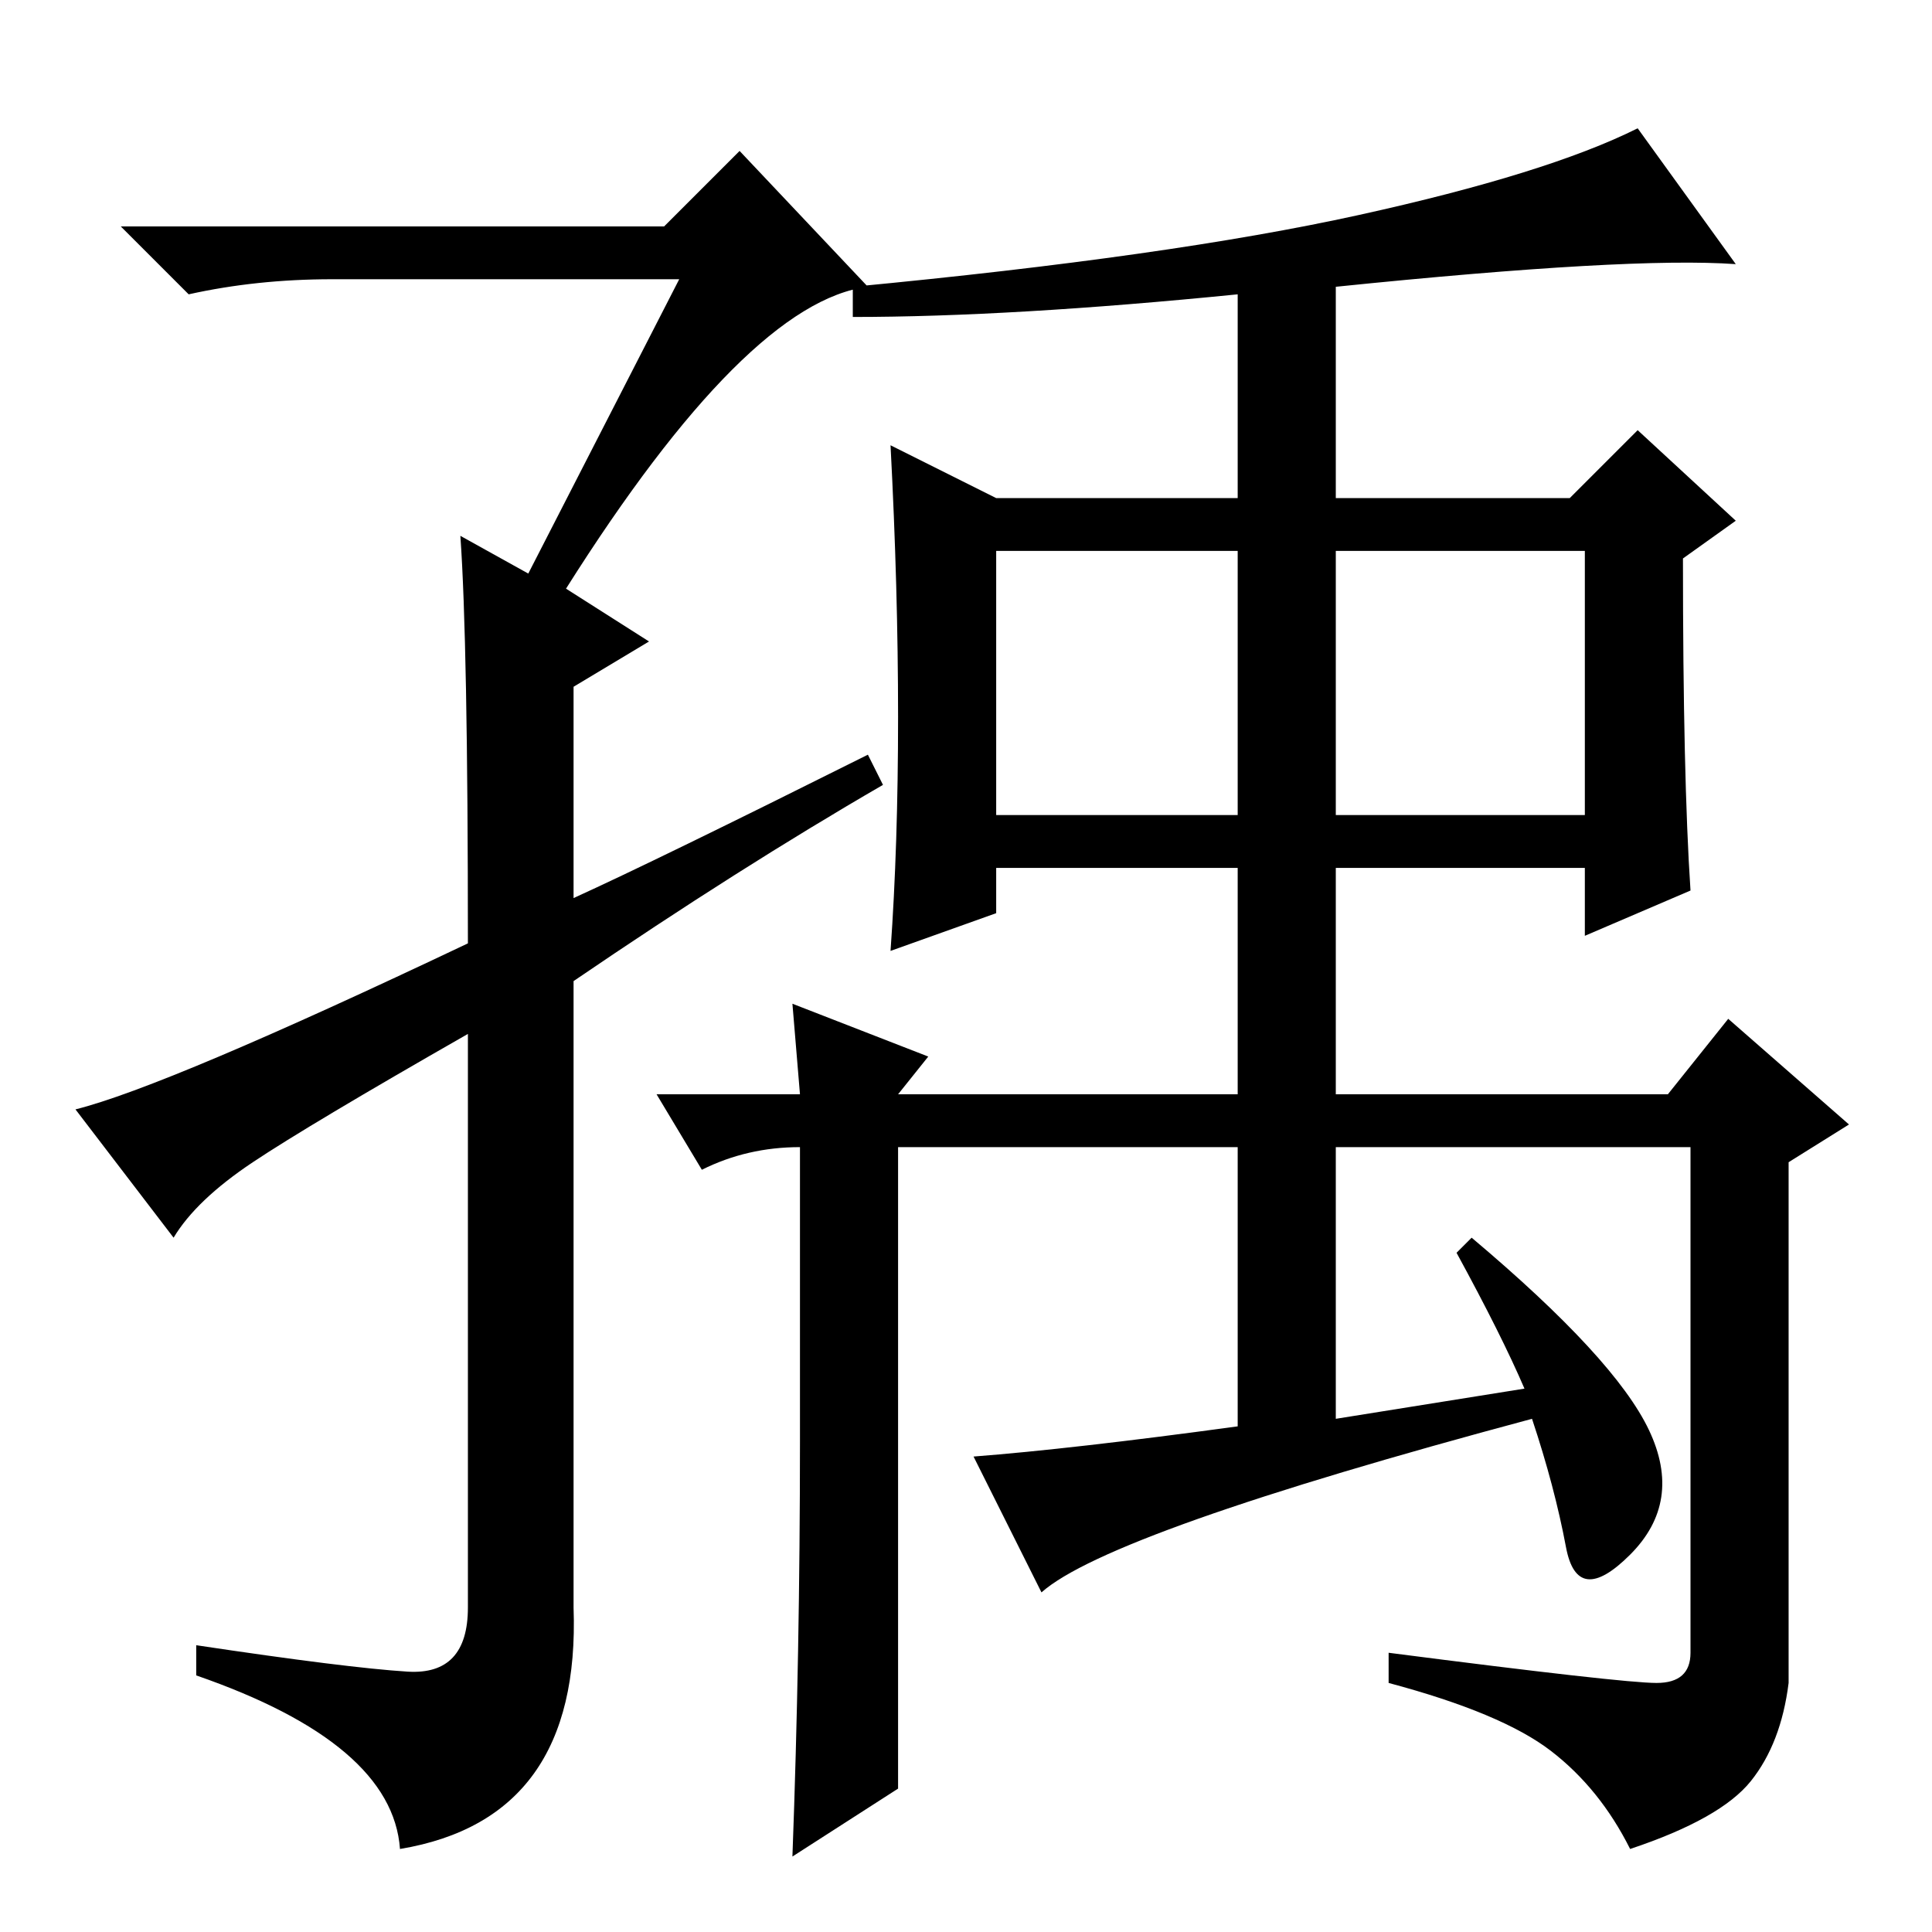 <?xml version="1.0" standalone="no"?>
<!DOCTYPE svg PUBLIC "-//W3C//DTD SVG 1.1//EN" "http://www.w3.org/Graphics/SVG/1.1/DTD/svg11.dtd" >
<svg xmlns="http://www.w3.org/2000/svg" xmlns:xlink="http://www.w3.org/1999/xlink" version="1.1" viewBox="0 -36 256 256">
  <g transform="matrix(1 0 0 -1 0 220)">
   <path fill="currentColor"
d="M90 219h-46q-10 0 -19 -2l-9 9h72l10 10l17 -18q-16 -2 -40 -40l11 -7l-10 -6v-28q11 5 39 19l2 -4q-19 -11 -41 -26v-83q1 -28 -23 -32q-1 14 -27 23v4q20 -3 28 -3.5t8 8.5v76q-21 -12 -28.5 -17t-10.5 -10l-13 17q12 3 52 22q0 40 -1 54l9 -5zM177 148h33v35h-33v-35z
M119 19l-14 -9q1 27 1 55v39q-7 0 -13 -3l-6 10h19l-1 12l18 -7l-4 -5h45v30h-32v-6l-14 -5q1 14 1 31t-1 36l14 -7h32v27q-30 -3 -51 -3v4q42 4 67 9.5t37 11.5l13 -18q-14 1 -53 -3v-28h31l9 9l13 -12l-7 -5q0 -29 1 -44l-14 -6v9h-33v-30h44l8 10l16 -14l-8 -5v-69
q-1 -8 -5 -13t-16 -9q-4 8 -10.5 13t-21.5 9v4q31 -4 35.5 -4t4.5 4v67h-47v-36l25 4q-3 7 -9 18l2 2q19 -16 23.5 -25.5t-2.5 -16.5t-8.5 1t-4.5 17q-56 -15 -65 -23l-9 18q13 1 35 4v37h-45v-85zM132 148h32v35h-32v-35z" />
  </g>

</svg>
